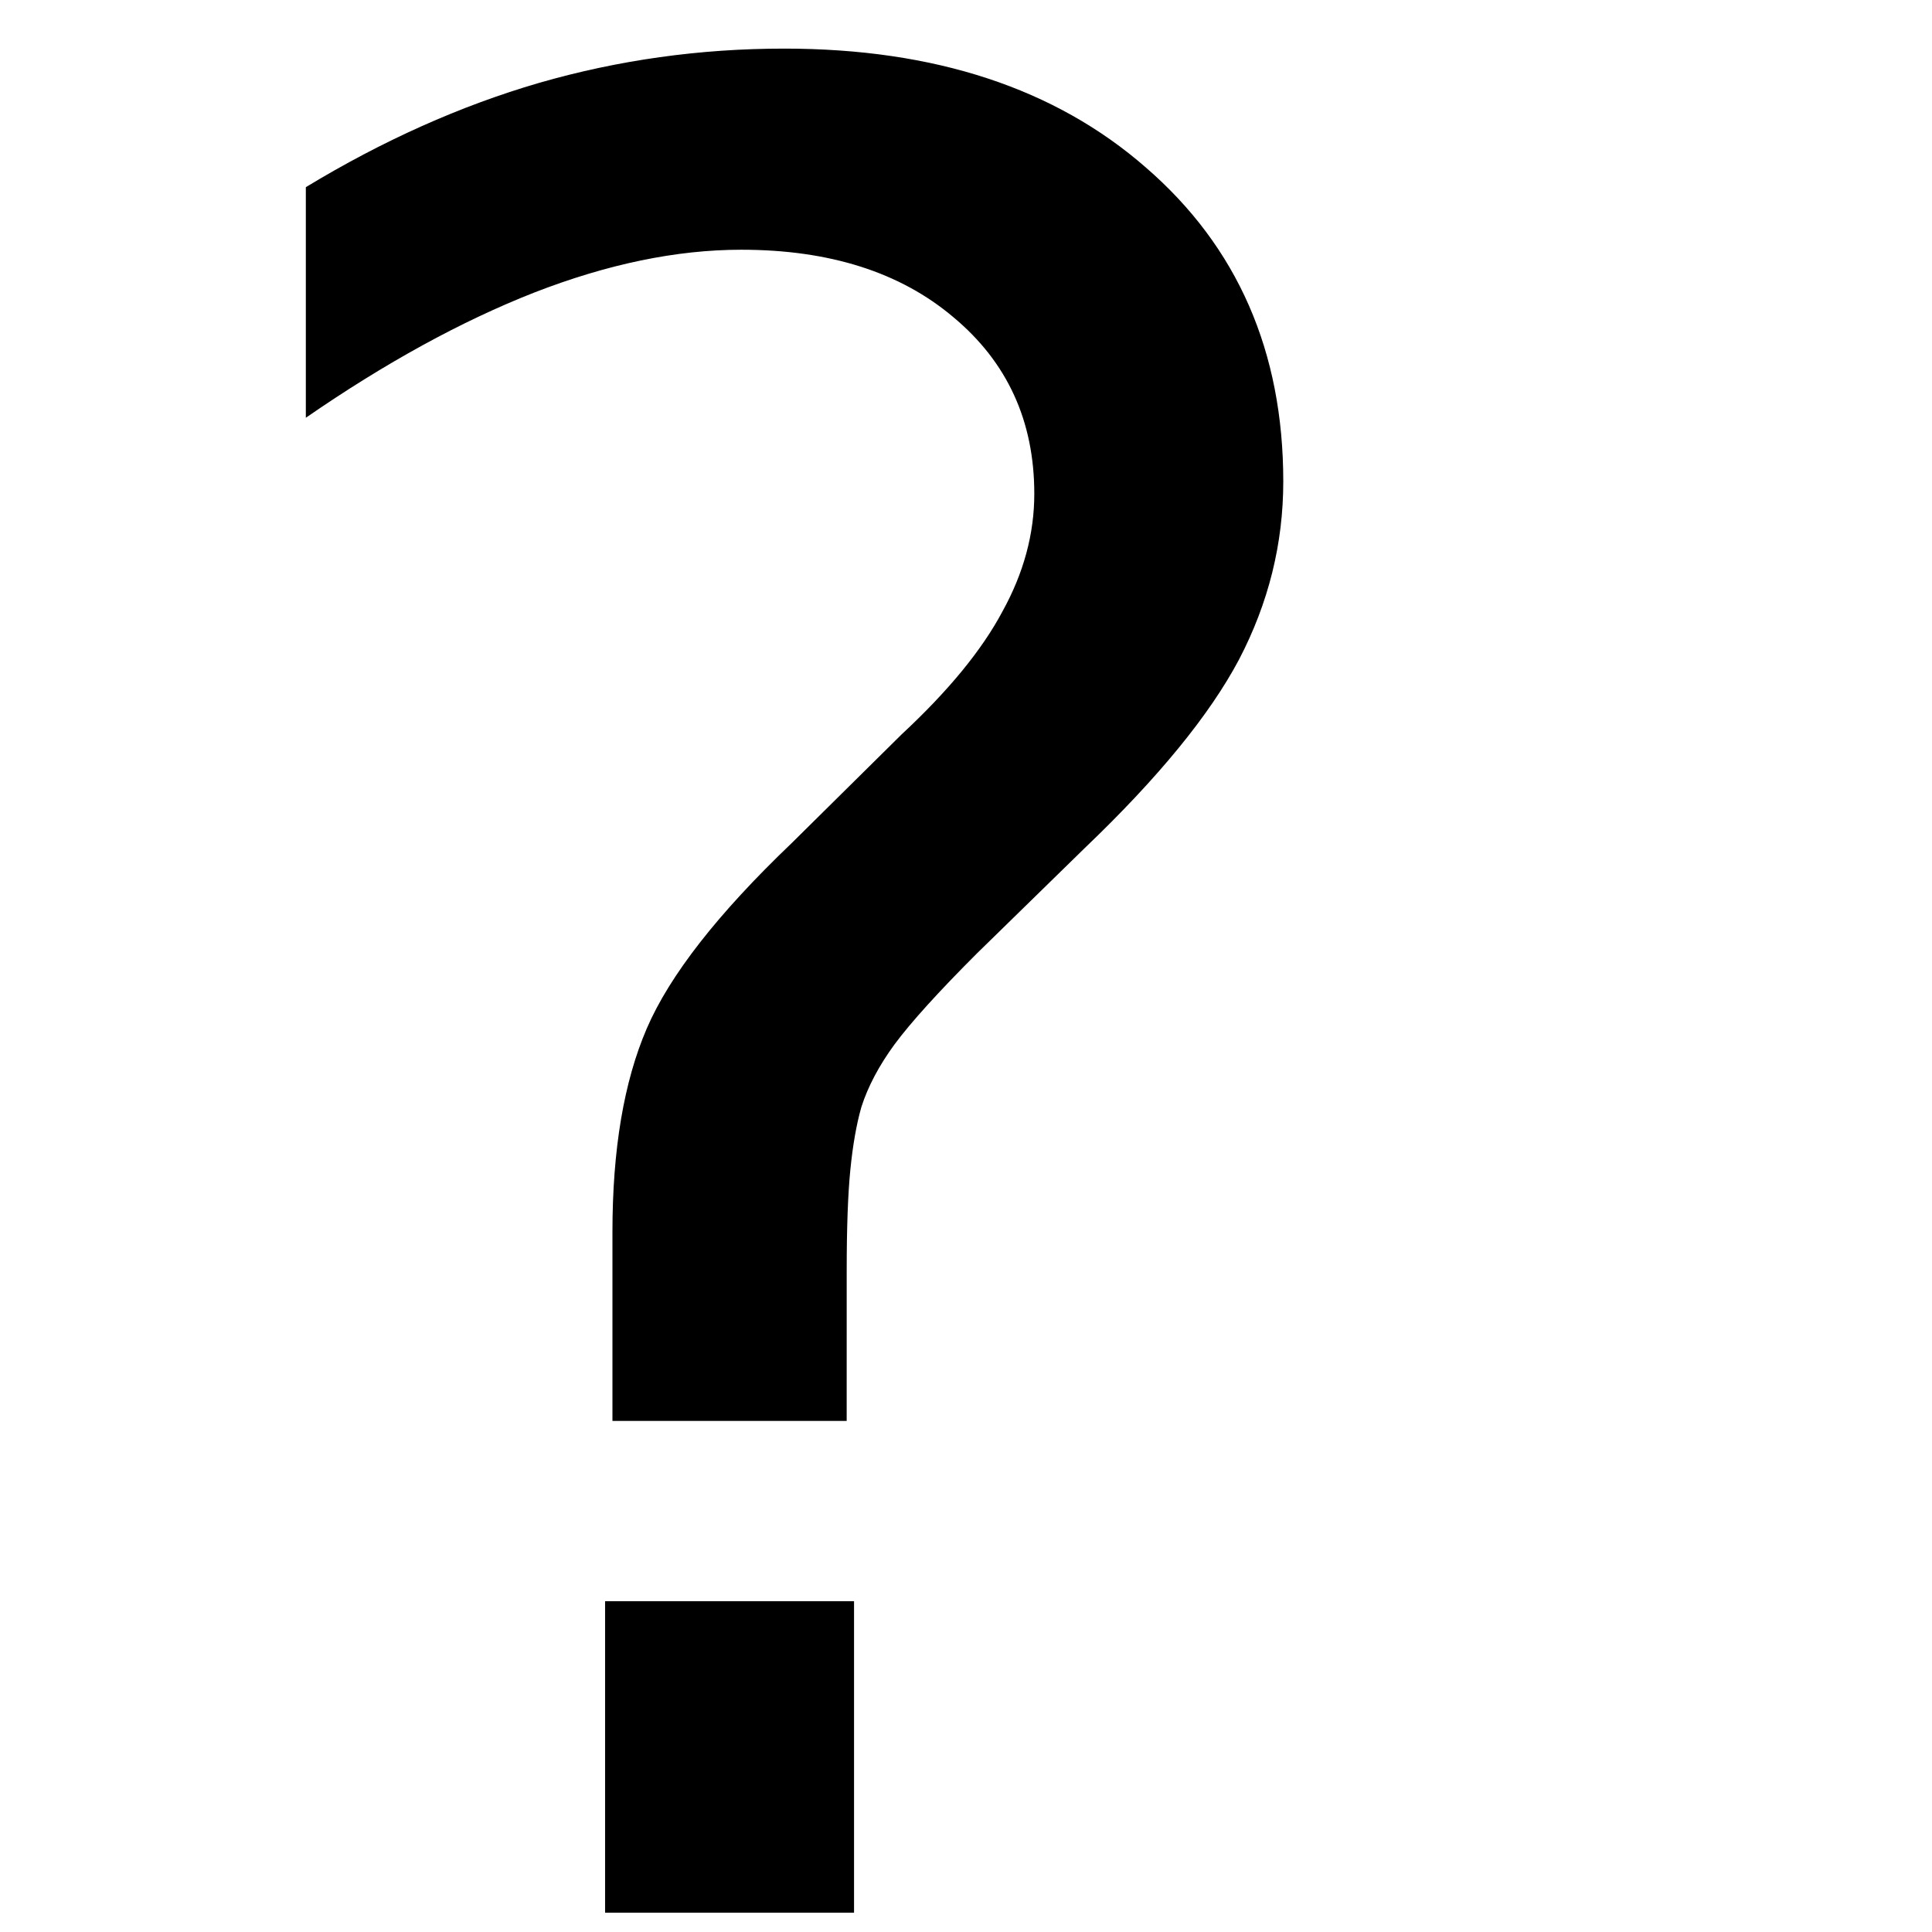 <?xml version="1.0" encoding="UTF-8" standalone="no"?>
<svg
   xmlns:dc="http://purl.org/dc/elements/1.1/"
   xmlns:cc="http://creativecommons.org/ns#"
   xmlns:rdf="http://www.w3.org/1999/02/22-rdf-syntax-ns#"
   xmlns:svg="http://www.w3.org/2000/svg"
   xmlns="http://www.w3.org/2000/svg"
   height="100"
   width="100"
   viewBox="0 0 100 100"
   y="0px"
   x="0px"
   id="Ebene_1"
   version="1.1">
  <defs
     id="defs7" />
  <g
     id="text2"
     style="font-size:130px"
     aria-label="?">
    <path
       id="path11"
       style="font-size:130px"
       d="M 31.319,82.877 H 44.205 V 99 H 31.319 Z M 43.824,73.546 H 31.7 v -9.775 q 0,-6.411 1.777,-10.537 1.777,-4.126 7.49,-9.585 l 5.713,-5.649 q 3.618,-3.364 5.205,-6.348 1.65,-2.983 1.65,-6.094 0,-5.649 -4.189,-9.141 -4.126,-3.491 -10.981,-3.491 -5.015,0 -10.728,2.222 -5.649,2.222 -11.807,6.475 V 9.688 Q 21.798,6.07 27.892,4.293 34.049,2.516 40.587,2.516 q 11.68,0 18.726,6.157 7.109,6.157 7.109,16.25 0,4.824 -2.285,9.204 -2.285,4.316 -7.998,9.775 l -5.586,5.459 q -2.983,2.983 -4.253,4.697 -1.206,1.65 -1.714,3.237 -0.381,1.333 -0.571,3.237 -0.19,1.904 -0.19,5.205 z" />
  </g>
</svg>
